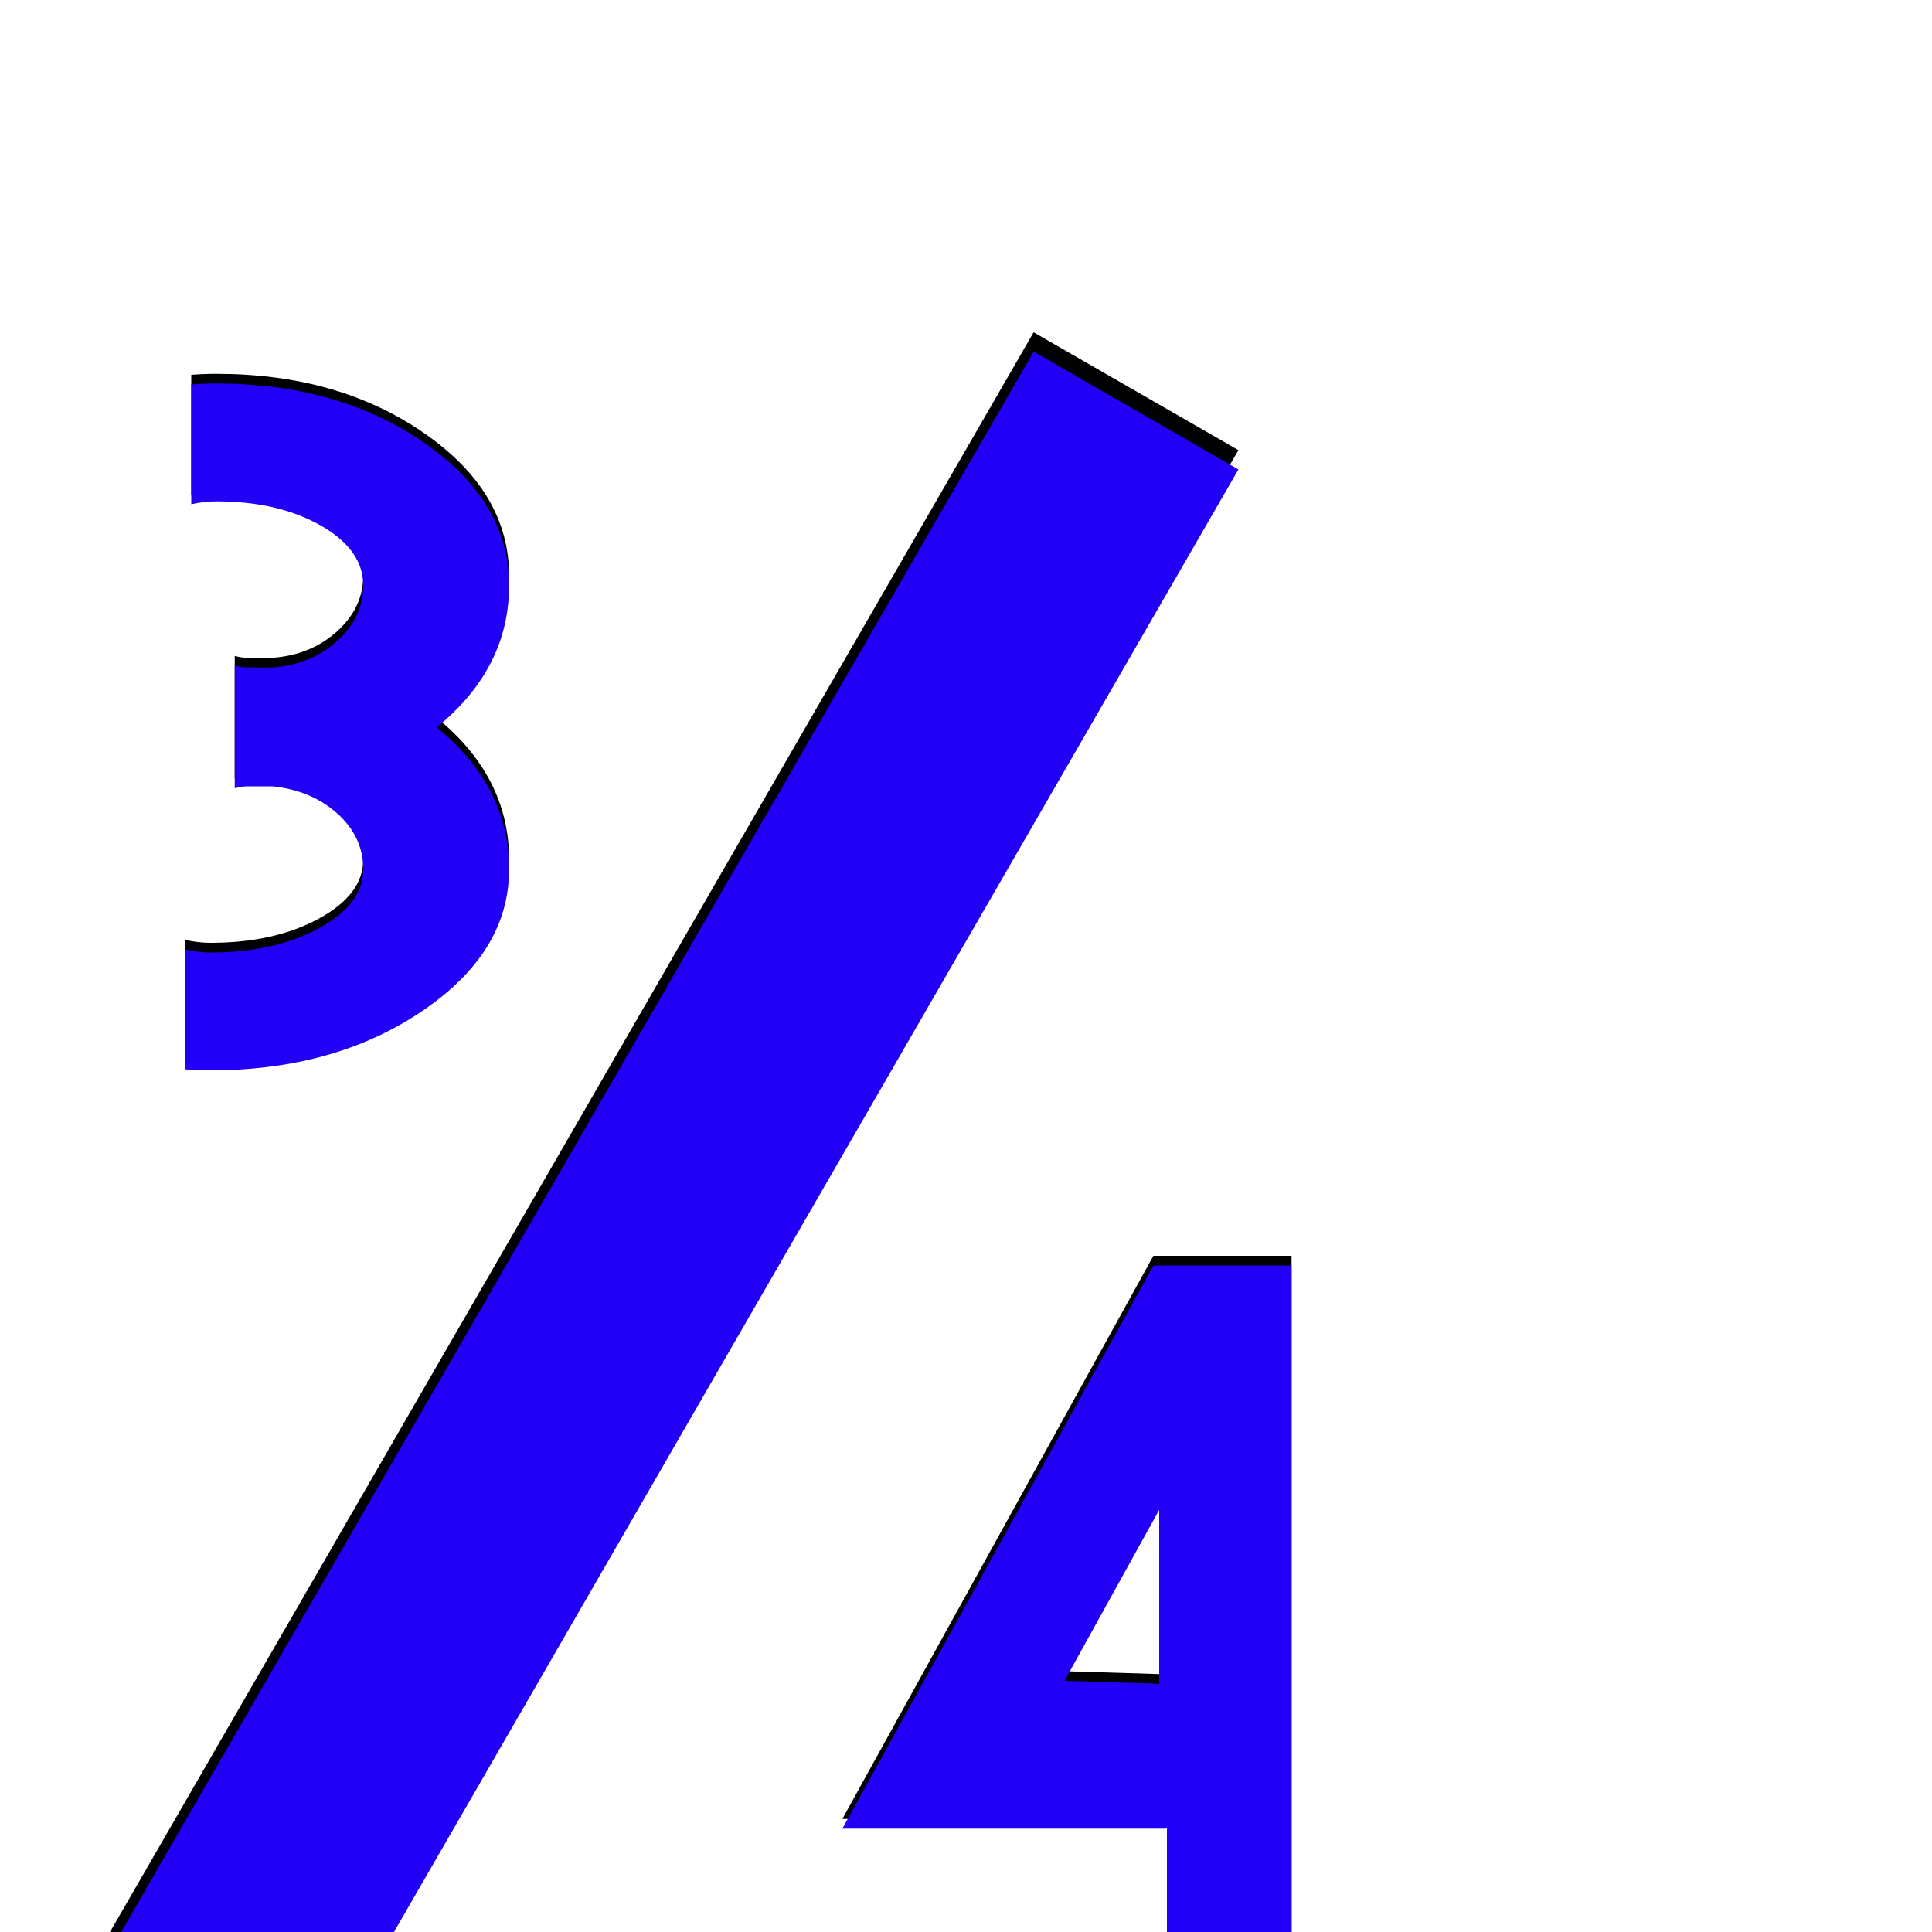 <svg xmlns="http://www.w3.org/2000/svg" viewBox="0 -1000 1000 1000">
	<path fill="#000000" d="M96 -451.5V-513.5Q102.5 -512 109 -512Q142 -512 165 -524.5Q188 -537 188 -555Q188 -572 174.5 -584Q161 -596 141 -598Q137.5 -598 134.5 -598Q131.5 -598 128.5 -598Q125 -598 121.5 -597V-598.5V-659V-660.5Q125 -659.5 128.5 -659.5Q131.5 -659.5 134.5 -659.5Q137.5 -659.5 141 -659.5Q161 -661 174.5 -673.25Q188 -685.5 188 -702Q188 -720.5 166 -733Q144 -745.5 112 -745.5Q105.5 -745.5 99 -744V-806Q105.5 -806.5 112 -806.5Q175 -806.5 219.25 -776Q263.5 -745.5 263.5 -702Q263.5 -659 226 -628.5Q263.5 -598 263.5 -555Q263.5 -512 218.25 -481.5Q173 -451 109 -451Q102.5 -451 96 -451.5ZM604 37V-59L603.5 -58.5H436L597 -350H668.5V37ZM600 -133.5V-223.5L551 -135ZM535 -828L641 -767L156 73L50 12Z"/>
	<path fill="#2200f5" d="M96 -446.5V-508.5Q102.5 -507 109 -507Q142 -507 165 -519.5Q188 -532 188 -550Q188 -567 174.5 -579Q161 -591 141 -593Q137.5 -593 134.5 -593Q131.5 -593 128.5 -593Q125 -593 121.5 -592V-593.5V-654V-655.5Q125 -654.5 128.5 -654.5Q131.5 -654.5 134.5 -654.5Q137.5 -654.5 141 -654.5Q161 -656 174.5 -668.25Q188 -680.5 188 -697Q188 -715.5 166 -728Q144 -740.5 112 -740.5Q105.5 -740.5 99 -739V-801Q105.5 -801.5 112 -801.5Q175 -801.5 219.25 -771Q263.5 -740.5 263.5 -697Q263.5 -654 226 -623.5Q263.5 -593 263.5 -550Q263.5 -507 218.25 -476.5Q173 -446 109 -446Q102.5 -446 96 -446.5ZM604 42V-54L603.5 -53.5H436L597 -345H668.5V42ZM600 -128.5V-218.5L551 -130ZM535 -818L641 -757L156 83L50 22Z"/>
</svg>